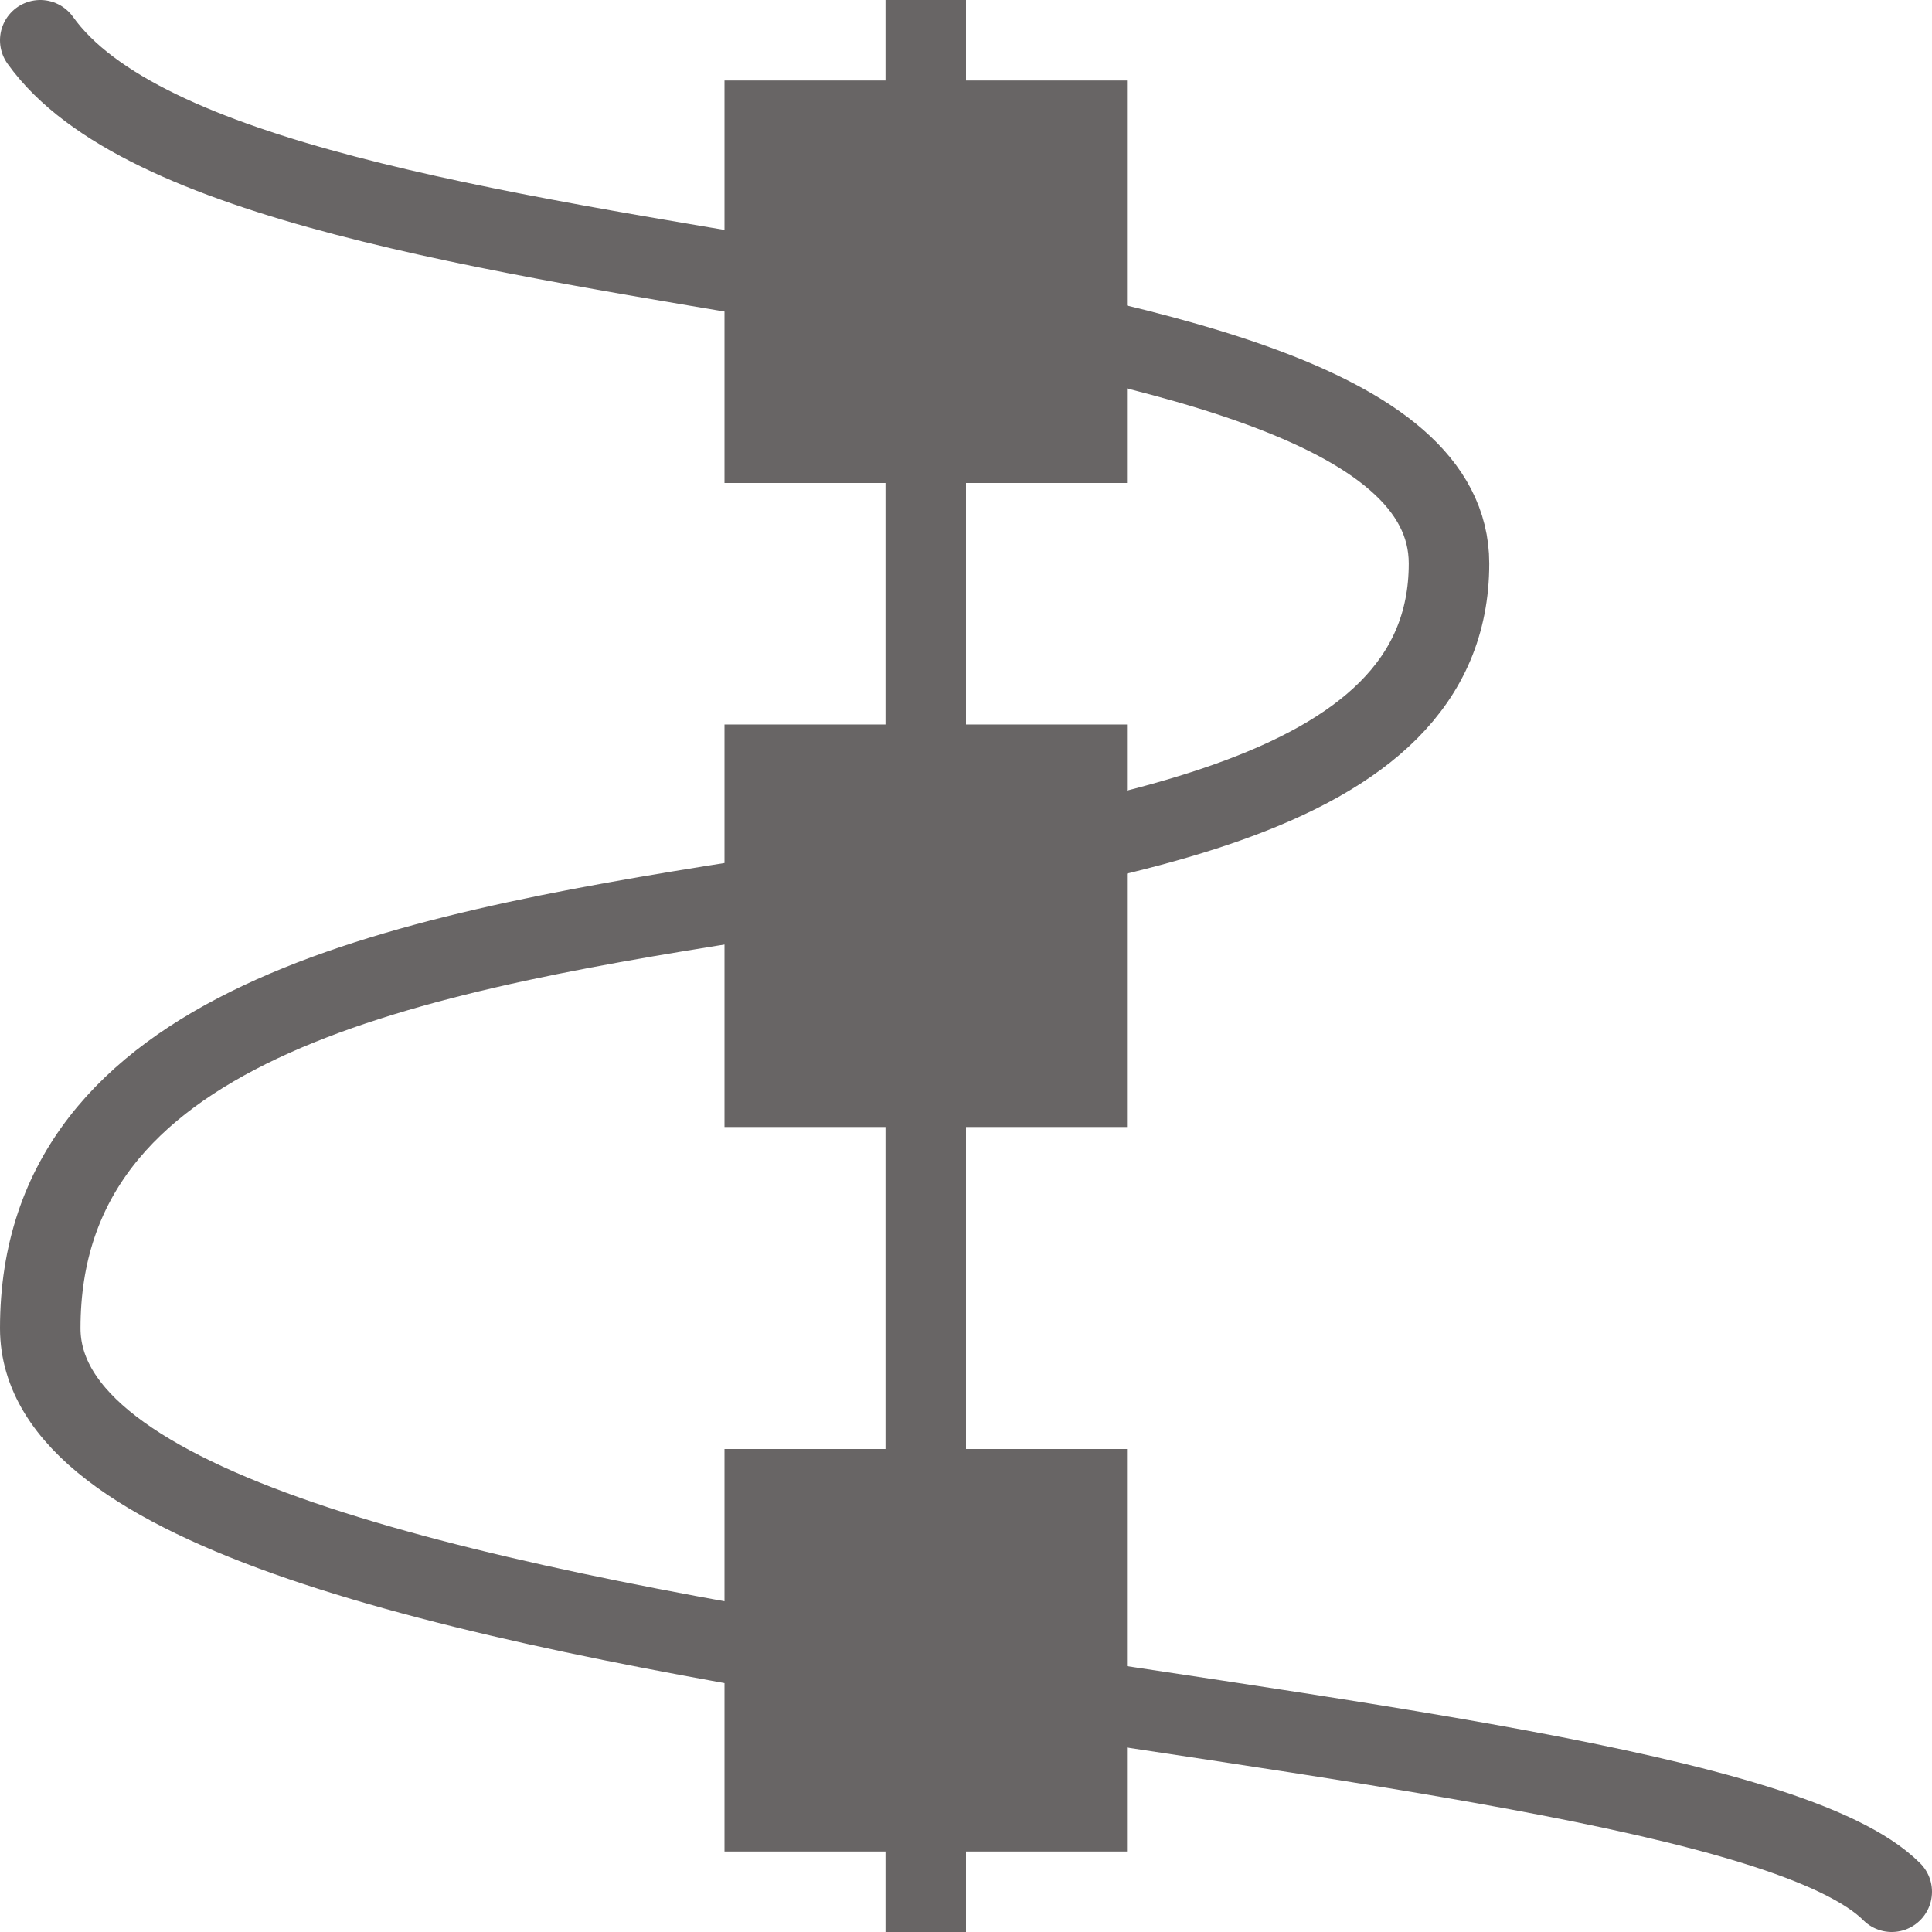 <svg xmlns="http://www.w3.org/2000/svg" width="24" height="24" version="1.1">
 <defs>
  <style id="current-color-scheme" type="text/css">
   .ColorScheme-Text { color:#686565; } .ColorScheme-Highlight { color:#4285f4; }
  </style>
 </defs>
 <path style="fill:none;stroke:currentColor;stroke-linecap:round" class="ColorScheme-Text" d="M 0.5,0.5 C 3,4 18,3 18,7 18,13 0.5,9 0.5,16.5 0.5,21 21,21 23.5,23.5"/>
 <path style="fill:currentColor" class="ColorScheme-Text" d="M 14,18 H 9 V 23 H 14 Z M 14,9 H 9 V 14 H 14 Z M 14,1 H 9 V 6 H 14 Z M 12,0 H 11 V 24 H 12 Z"/>
</svg>
